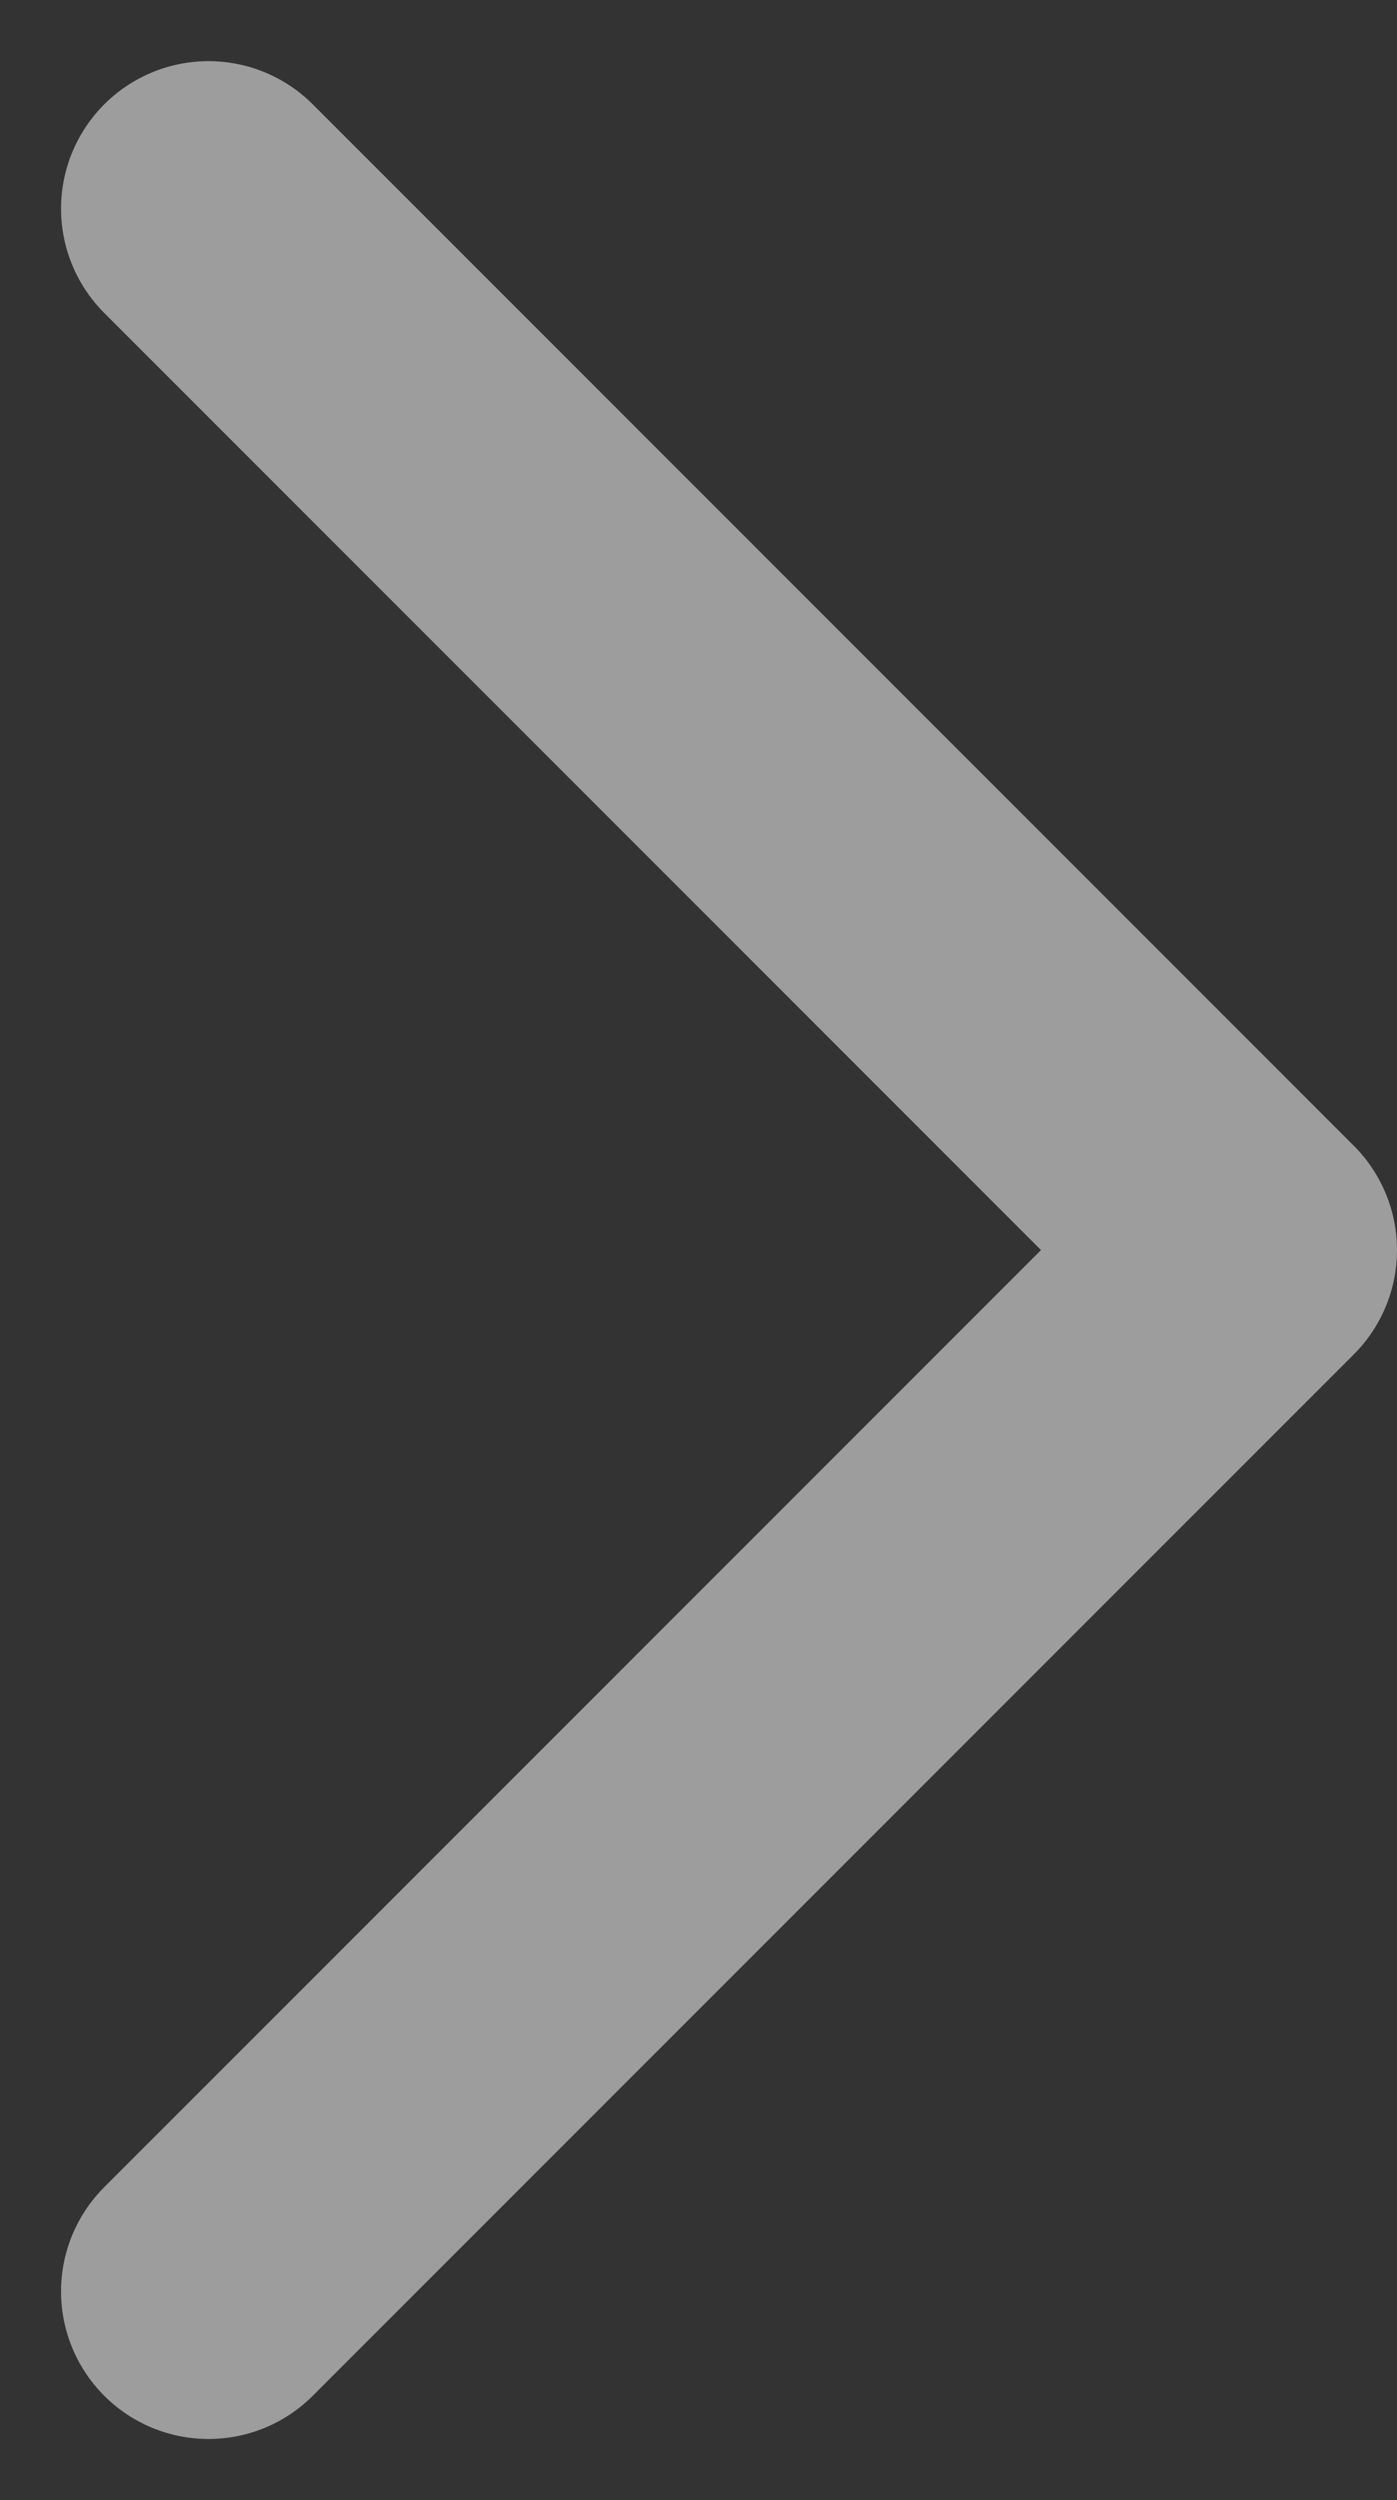 <svg xmlns="http://www.w3.org/2000/svg" width="18.948" height="33.895" viewBox="0 0 18.948 33.895">
  <rect x="0" y="0" width="18.948" height="33.895" fill="#333333" stroke="none"/>
  <path id="패스_17" data-name="패스 17" d="M322.871,387.524l14.12,14.119-14.12,14.119" transform="translate(-320.043 -384.695)" fill="none" stroke="#fff" stroke-linecap="round" stroke-linejoin="round" stroke-width="4" opacity="0.52"/>
</svg>
